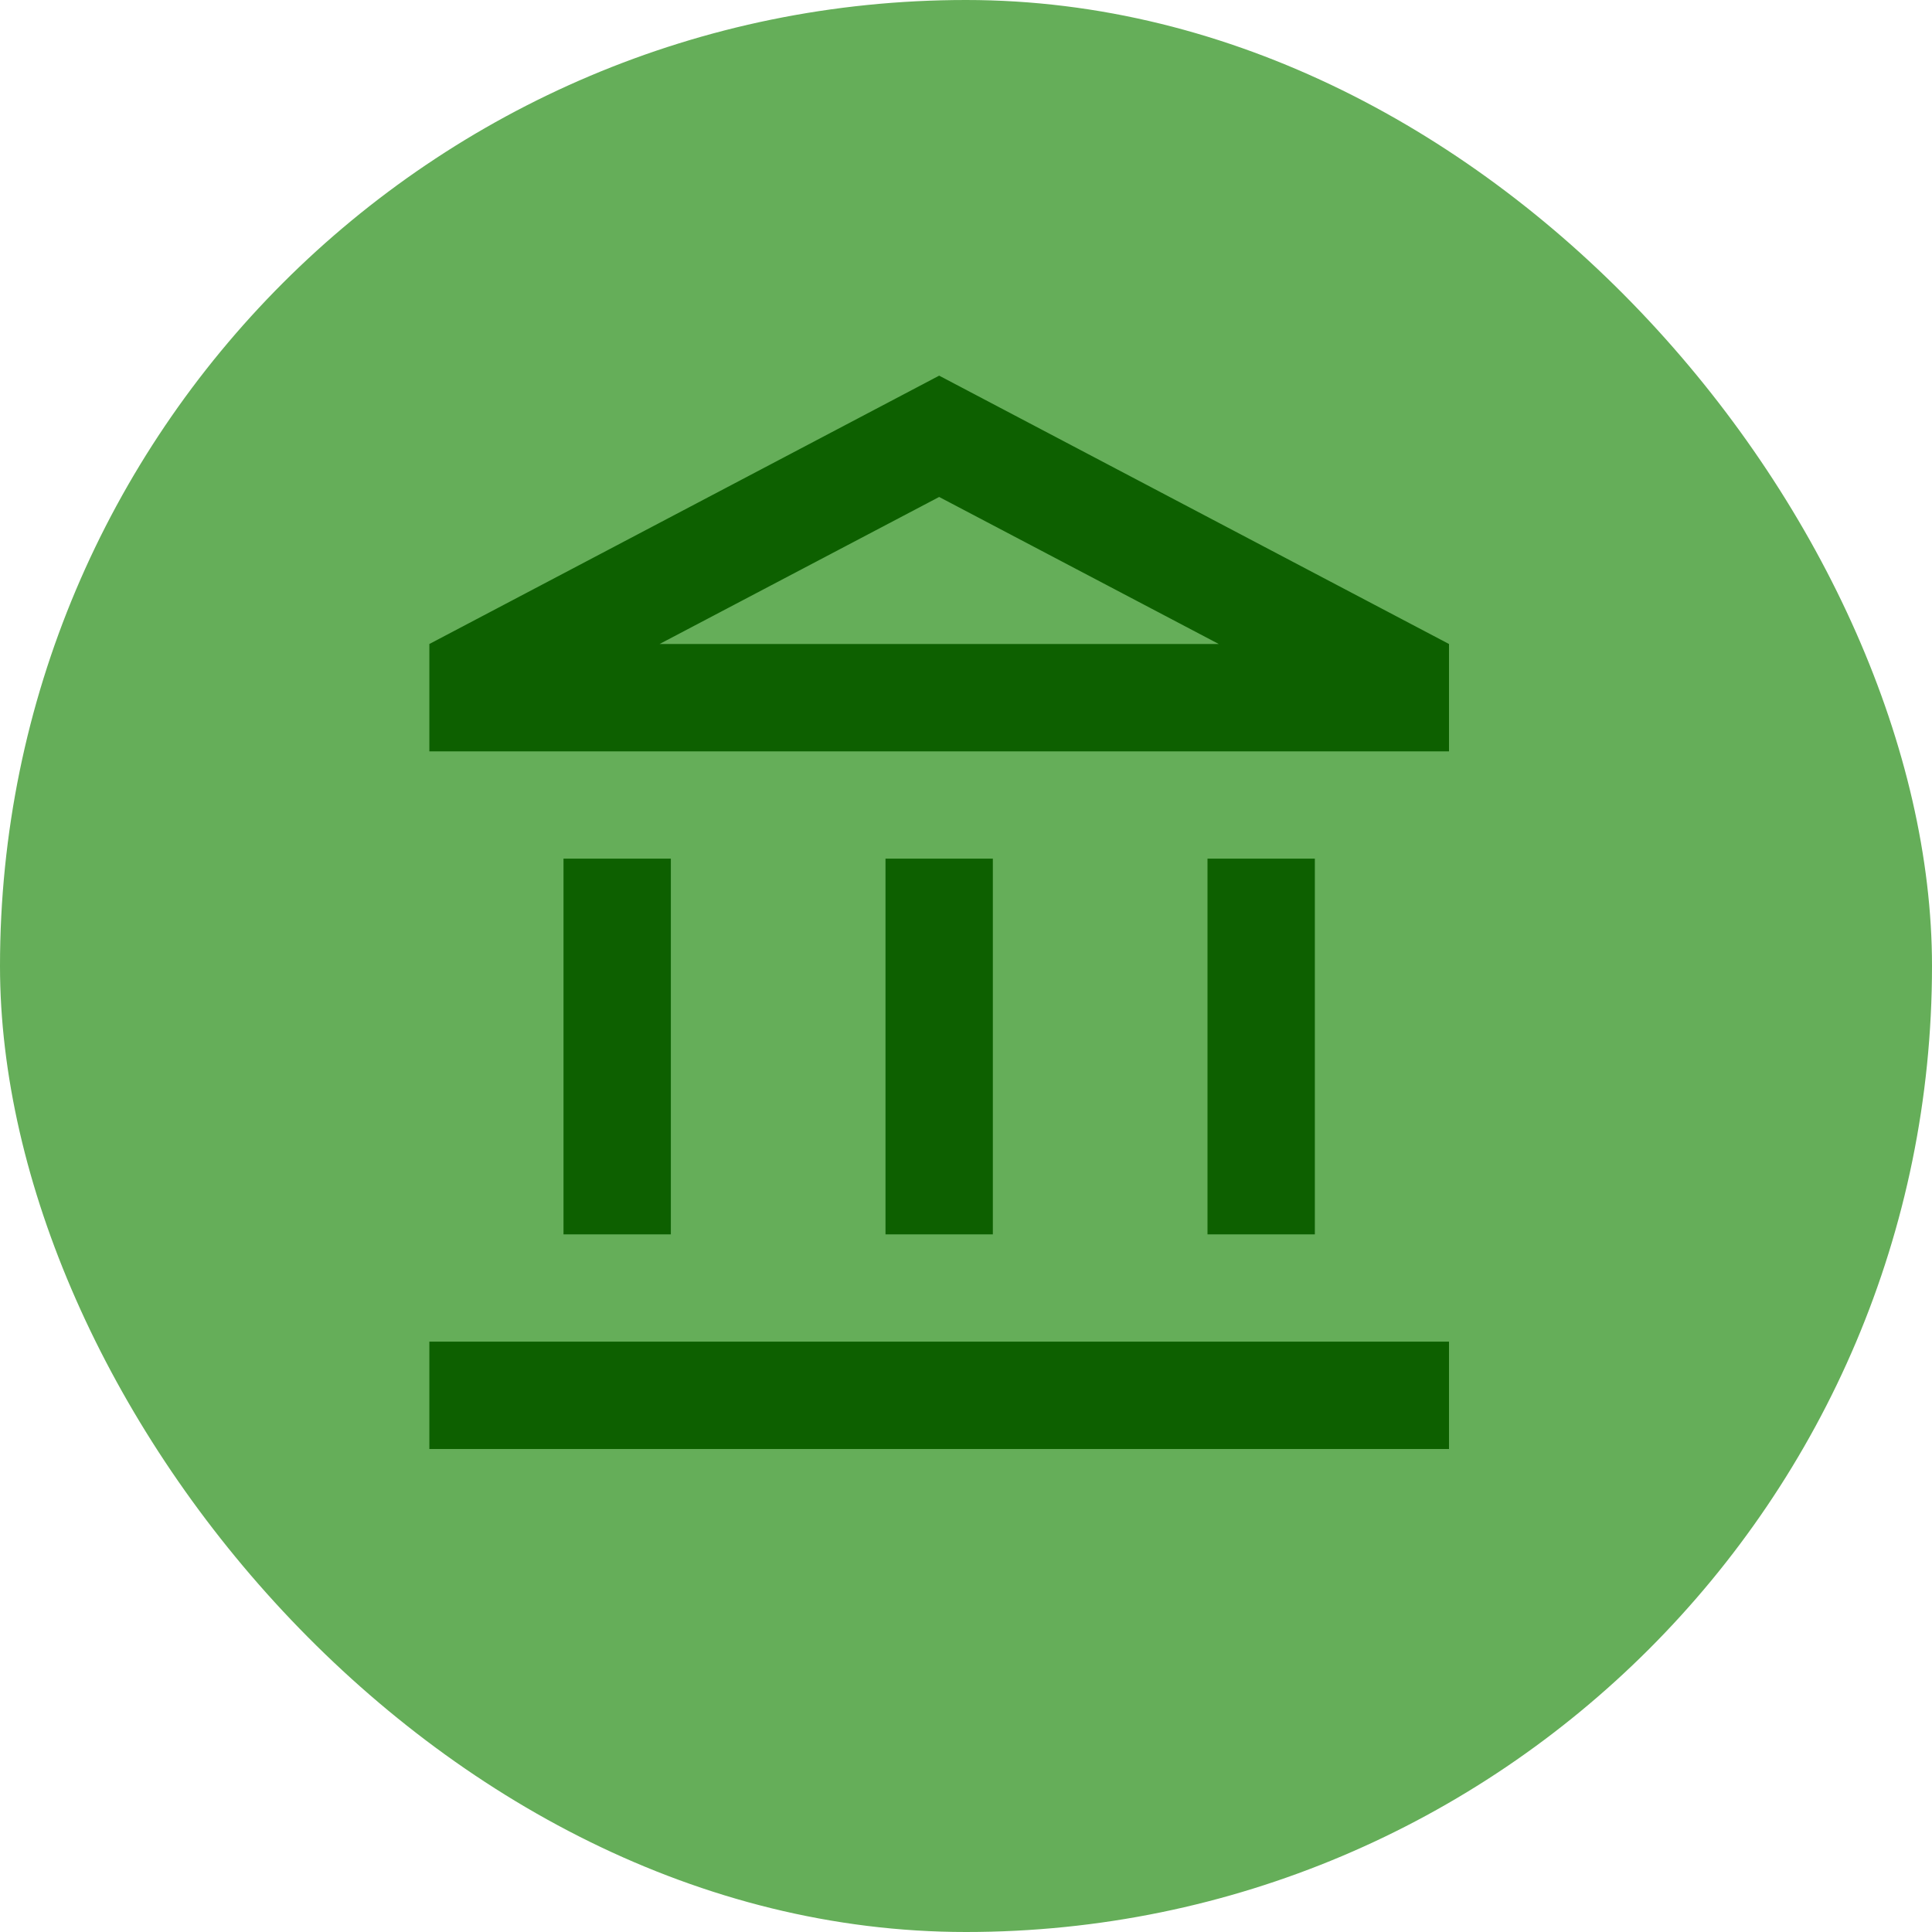 <svg fill="none" xmlns="http://www.w3.org/2000/svg" viewBox="0 0 48 48">
  <rect width="48" height="48" rx="24" fill="#65AE59" />
  <g clip-path="url(#a)">
    <path
      d="M16.667 21.333H14v9.334h2.667v-9.334Zm8 0H22v9.334h2.667v-9.334Zm11.333 12H10.667V36H36v-2.667Zm-3.333-12H30v9.334h2.667v-9.334Zm-9.334-12L10.667 16v2.667H36V16L23.333 9.333ZM16.387 16l6.946-3.653L30.28 16H16.387Z"
      fill="#0D6000"
    />
  </g>
  <defs>
    <clipPath id="a">
      <path fill="#fff" transform="translate(8 8)" d="M0 0h32v32H0z" />
    </clipPath>
  </defs>
</svg>

